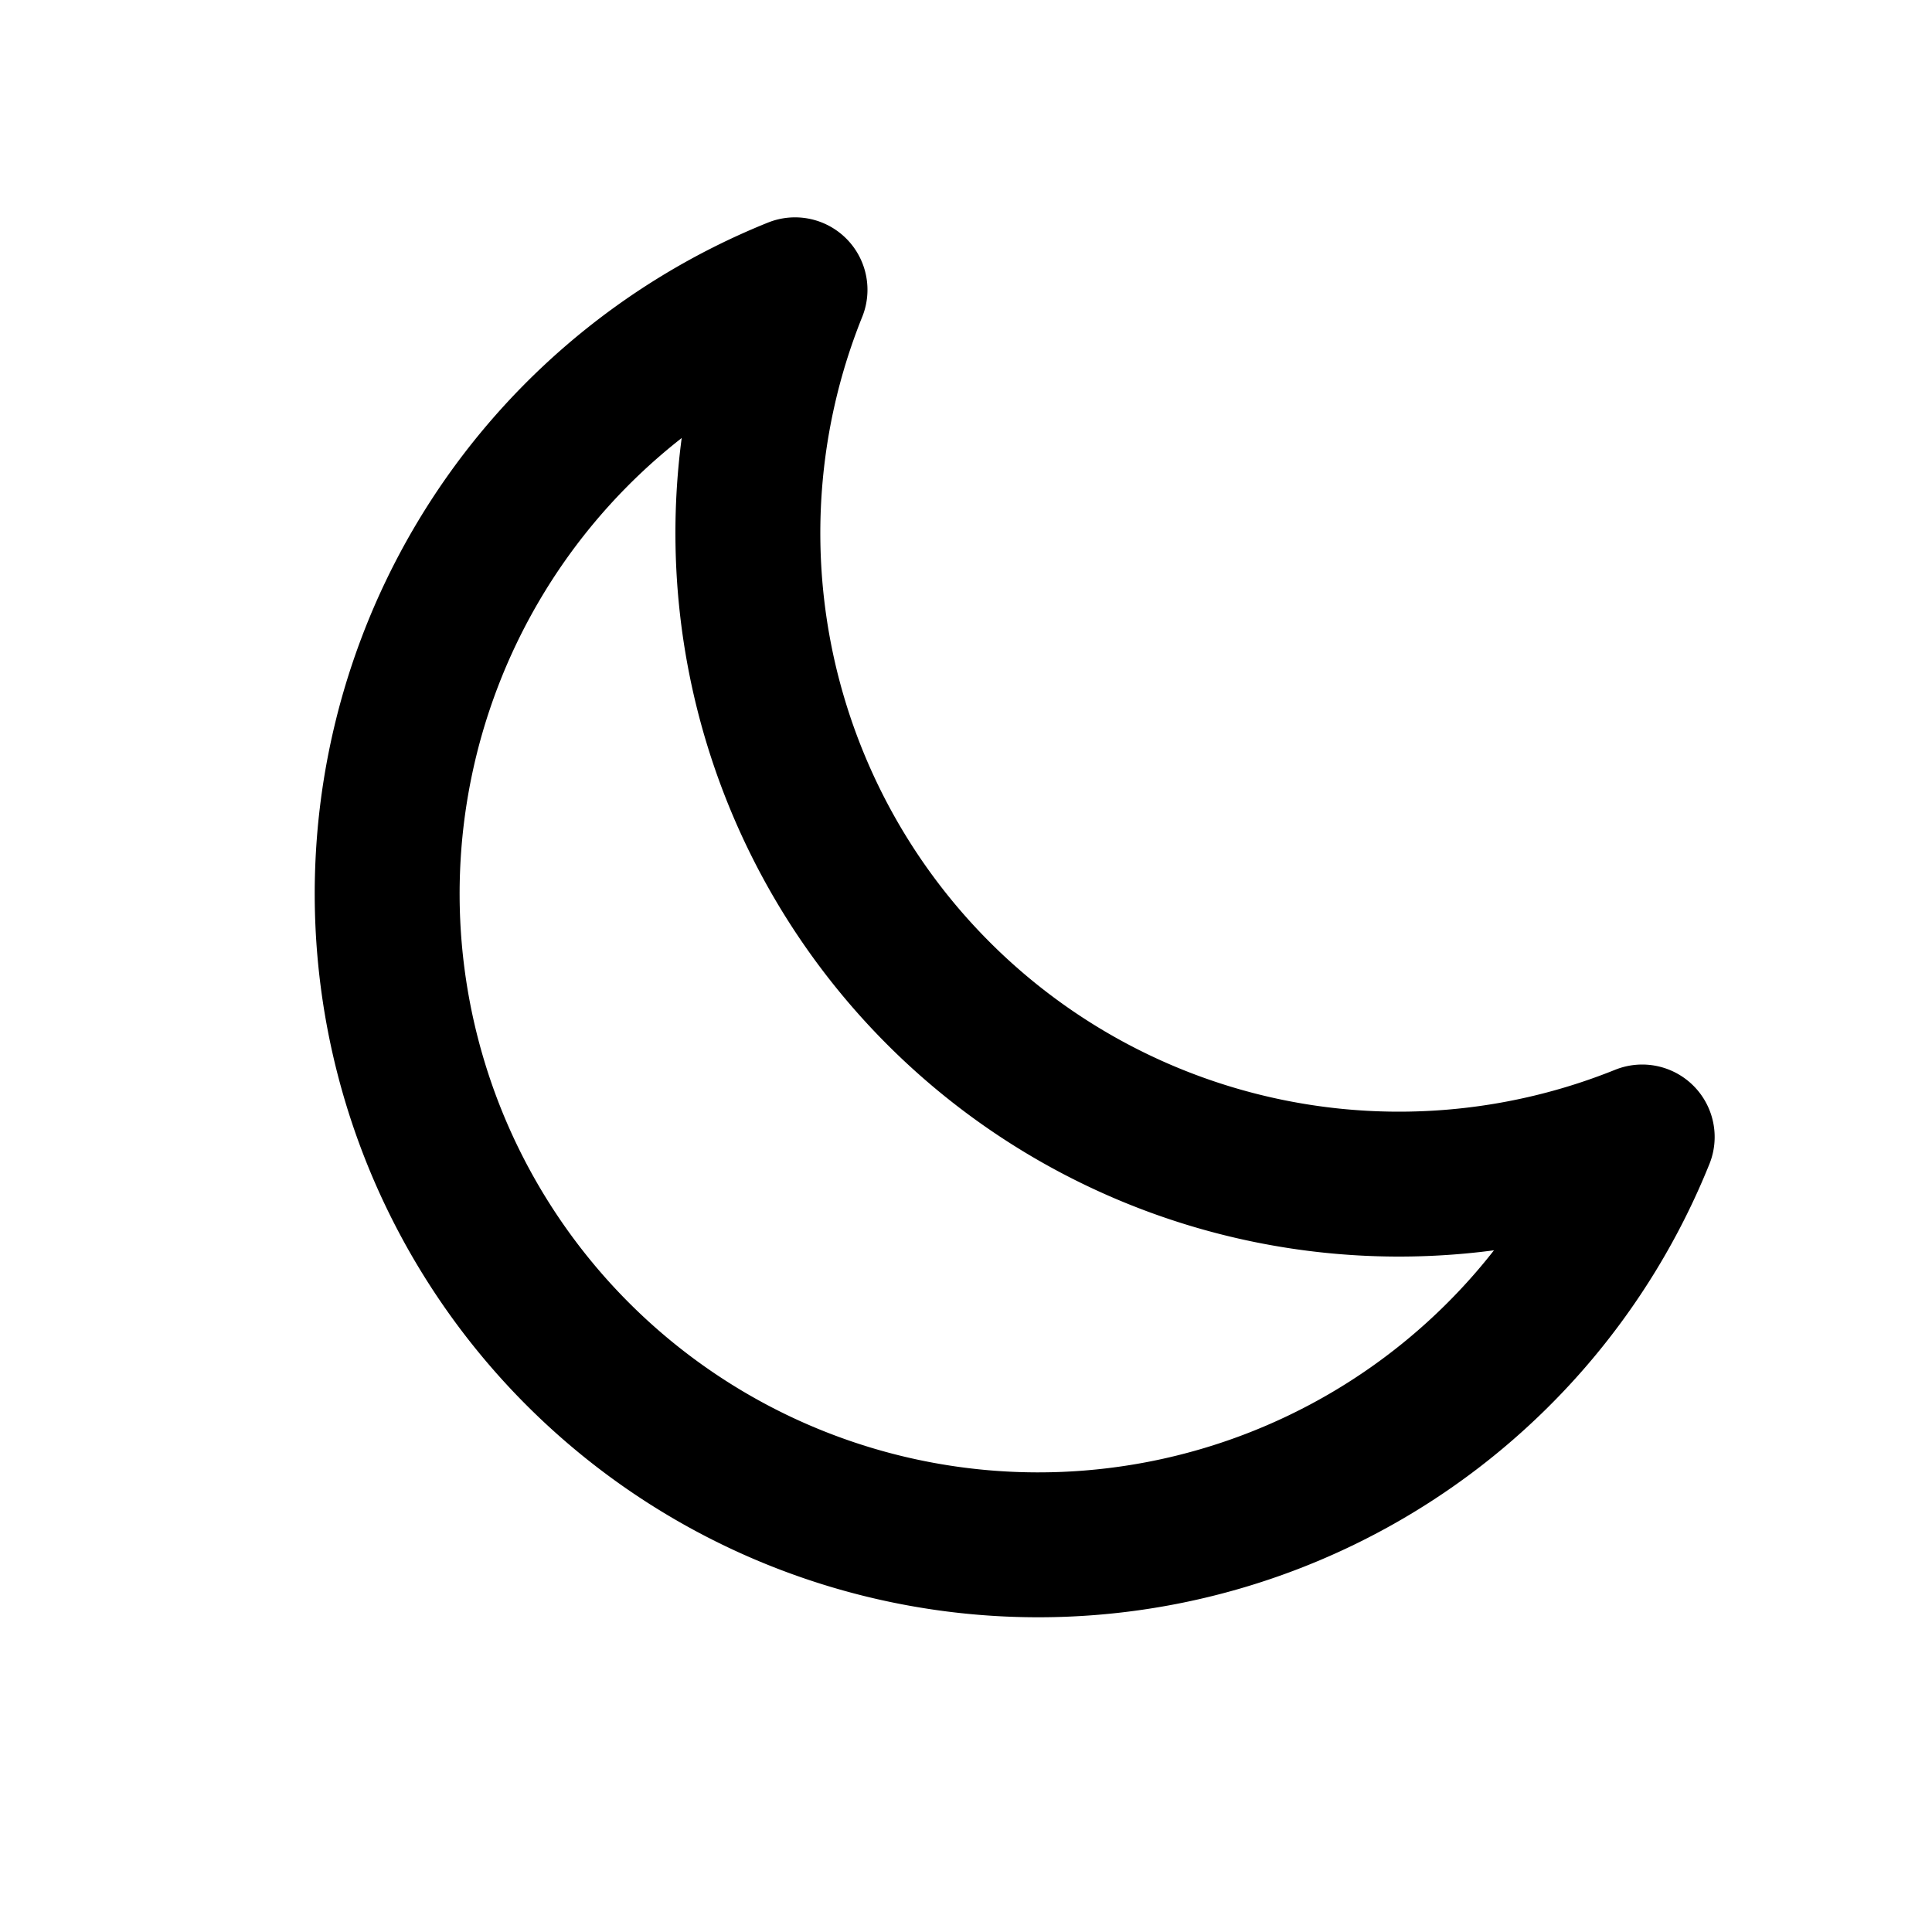 <svg xmlns="http://www.w3.org/2000/svg" width="20" height="20" viewBox="0 0 20 20">
  <path d="M17,11.77A6.74,6.74,0,0,1,8.23,3,6.74,6.74,0,1,0,17,11.77Z" fill="none" stroke="currentColor" stroke-linecap="round" stroke-linejoin="round" stroke-width="1.5"/>
</svg>
